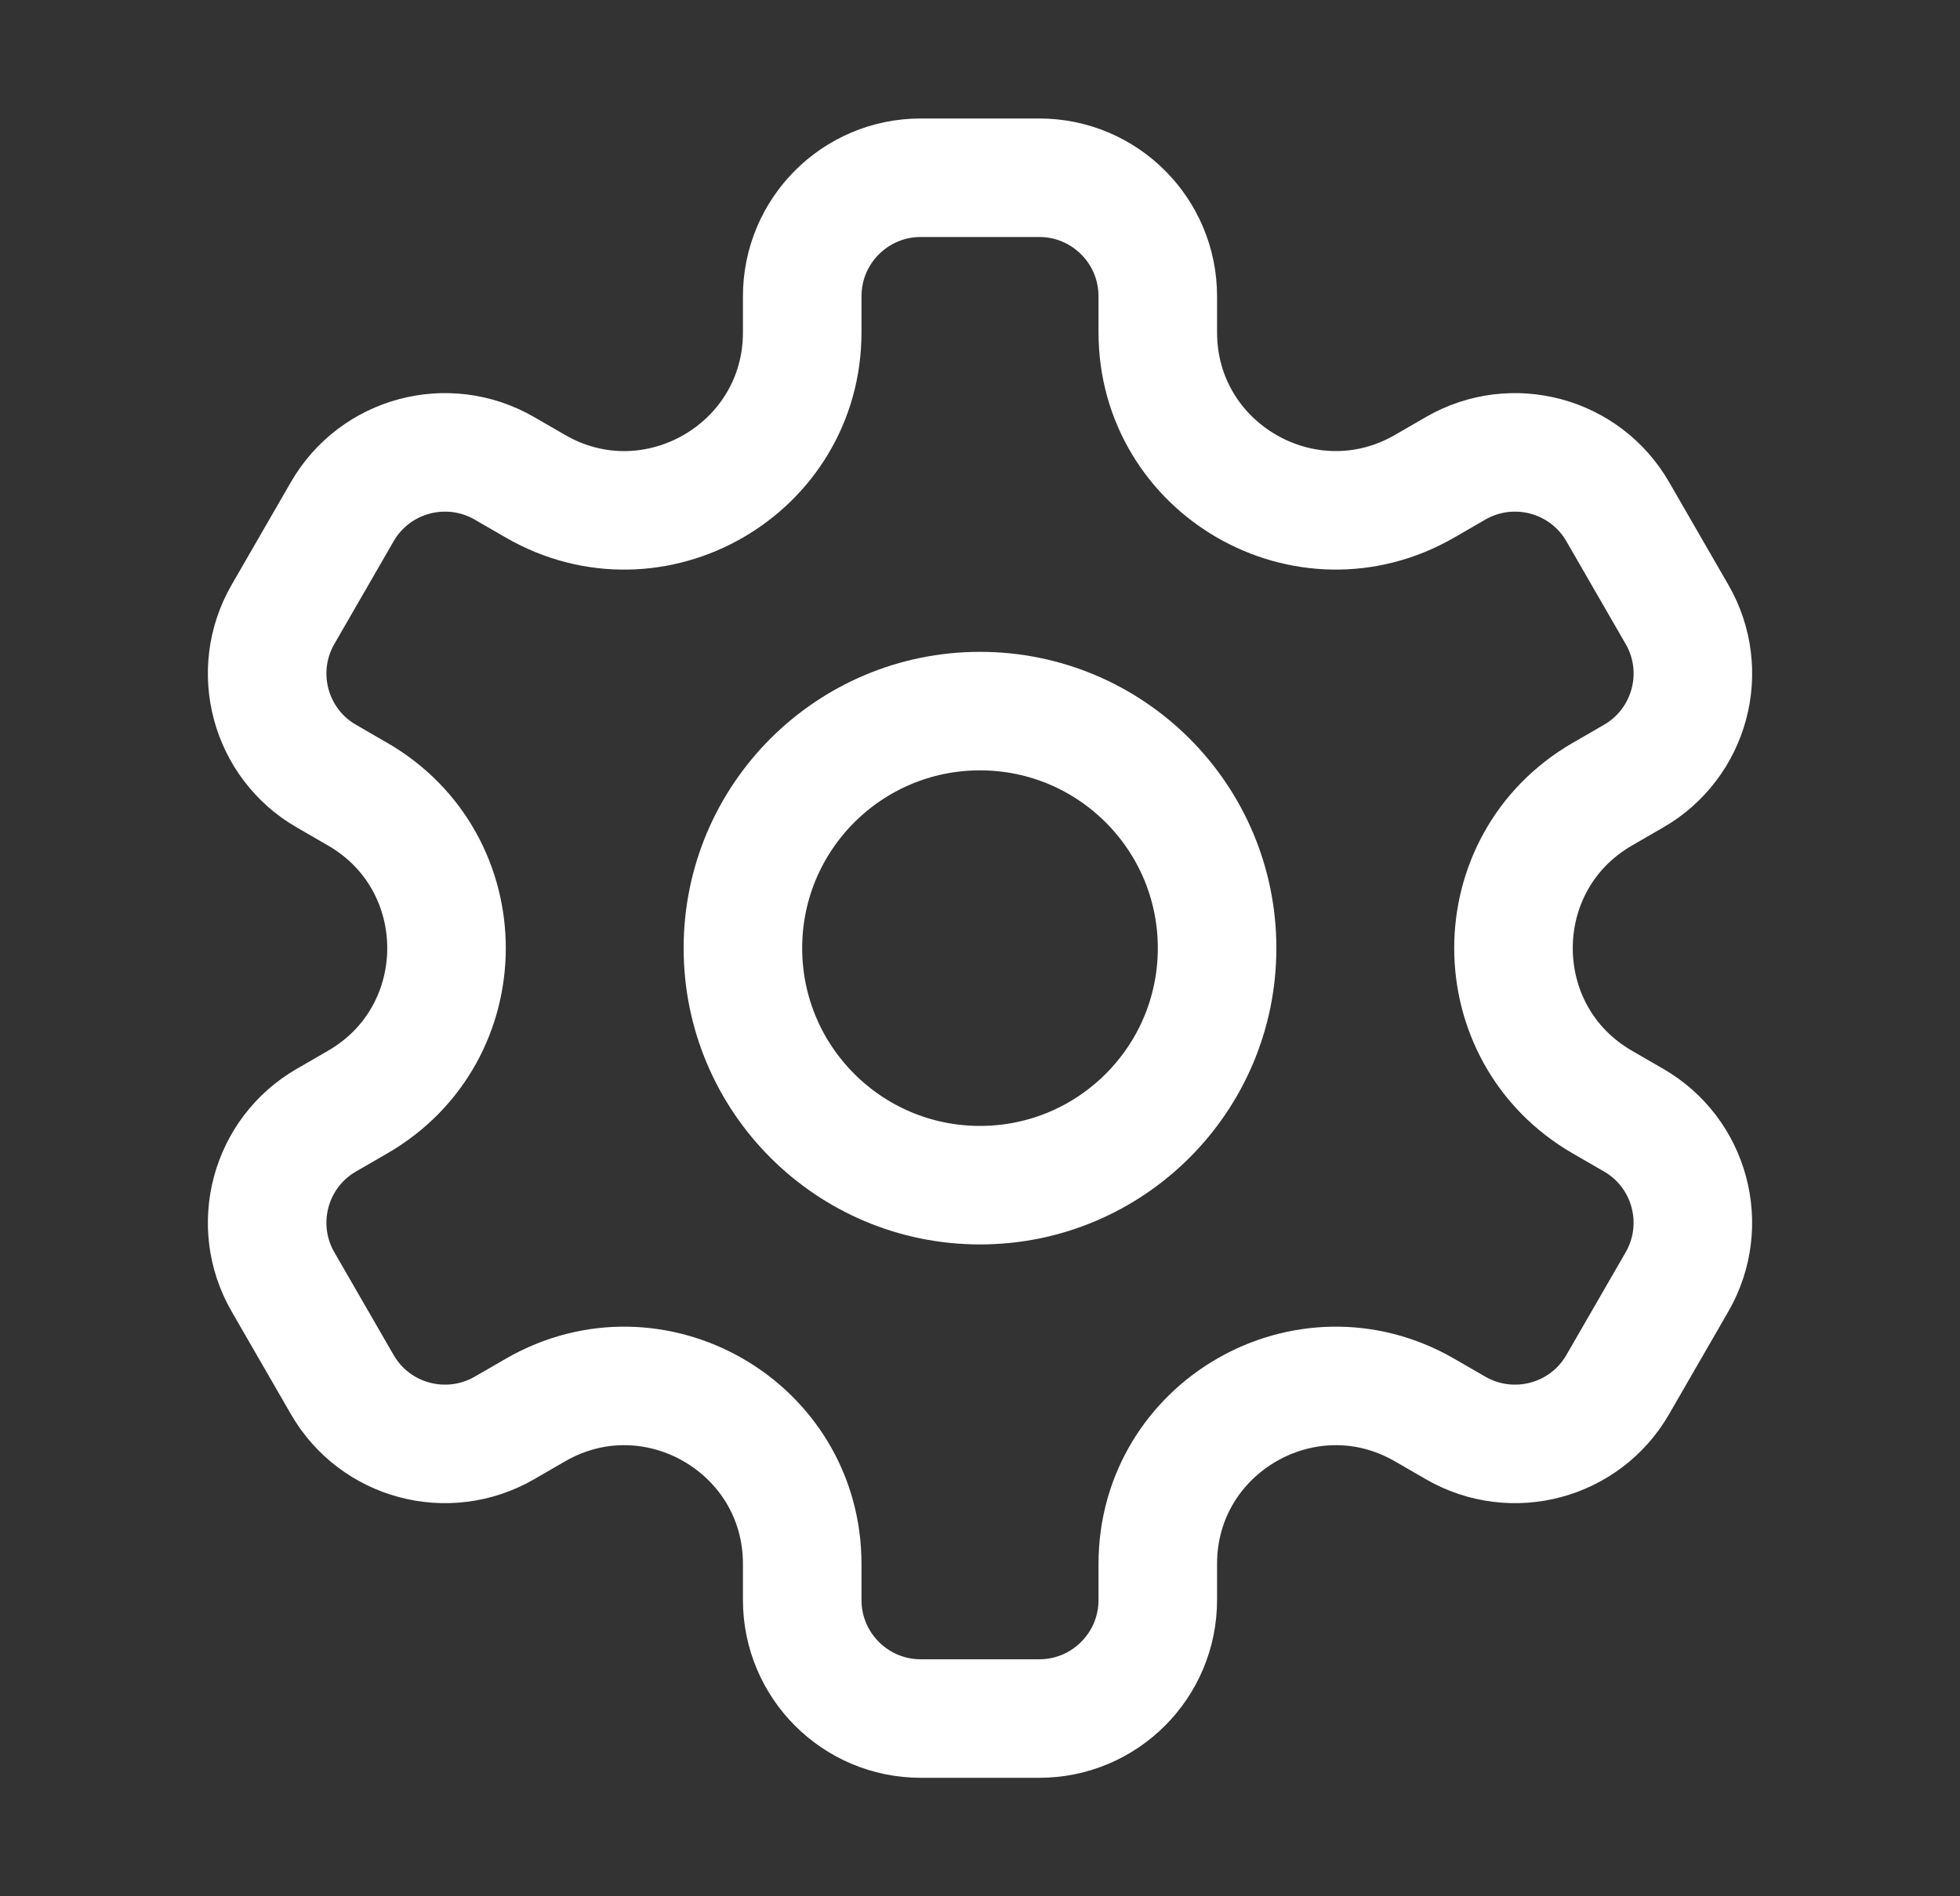<svg width="31" height="30" viewBox="0 0 31 30" fill="none" xmlns="http://www.w3.org/2000/svg">
<rect x="0" y="0" width="31" height="30" fill="#333333" stroke="none"/>
<path d="M15.5 18.75C17.571 18.75 19.25 17.071 19.25 15C19.25 12.929 17.571 11.25 15.5 11.25C13.429 11.25 11.75 12.929 11.75 15C11.75 17.071 13.429 18.75 15.5 18.75Z" stroke="white" stroke-width="1.875" stroke-miterlimit="10" stroke-linecap="round"/>
<path d="M26.523 9.718L25.586 8.094C25.068 7.197 23.922 6.891 23.024 7.408L22.531 7.693C20.656 8.775 18.312 7.422 18.312 5.258V4.688C18.312 3.652 17.473 2.812 16.438 2.812H14.562C13.527 2.812 12.688 3.652 12.688 4.688V5.258C12.688 7.422 10.344 8.776 8.469 7.693L7.976 7.408C7.078 6.891 5.932 7.197 5.414 8.094L4.477 9.718C3.959 10.615 4.266 11.762 5.163 12.279L5.656 12.564C7.531 13.647 7.531 16.353 5.656 17.436L5.163 17.721C4.266 18.238 3.959 19.385 4.477 20.282L5.414 21.906C5.932 22.803 7.078 23.109 7.976 22.592L8.469 22.307C10.344 21.224 12.688 22.578 12.688 24.742V25.312C12.688 26.348 13.527 27.188 14.562 27.188H16.438C17.473 27.188 18.312 26.348 18.312 25.312V24.742C18.312 22.578 20.656 21.224 22.531 22.307L23.024 22.592C23.922 23.109 25.068 22.803 25.586 21.906L26.523 20.282C27.041 19.385 26.734 18.238 25.837 17.721L25.344 17.436C23.469 16.353 23.469 13.647 25.344 12.564L25.837 12.279C26.734 11.762 27.042 10.615 26.523 9.718Z" stroke="white" stroke-width="1.875" stroke-miterlimit="10" stroke-linecap="round" stroke-linejoin="round"/>
</svg>
